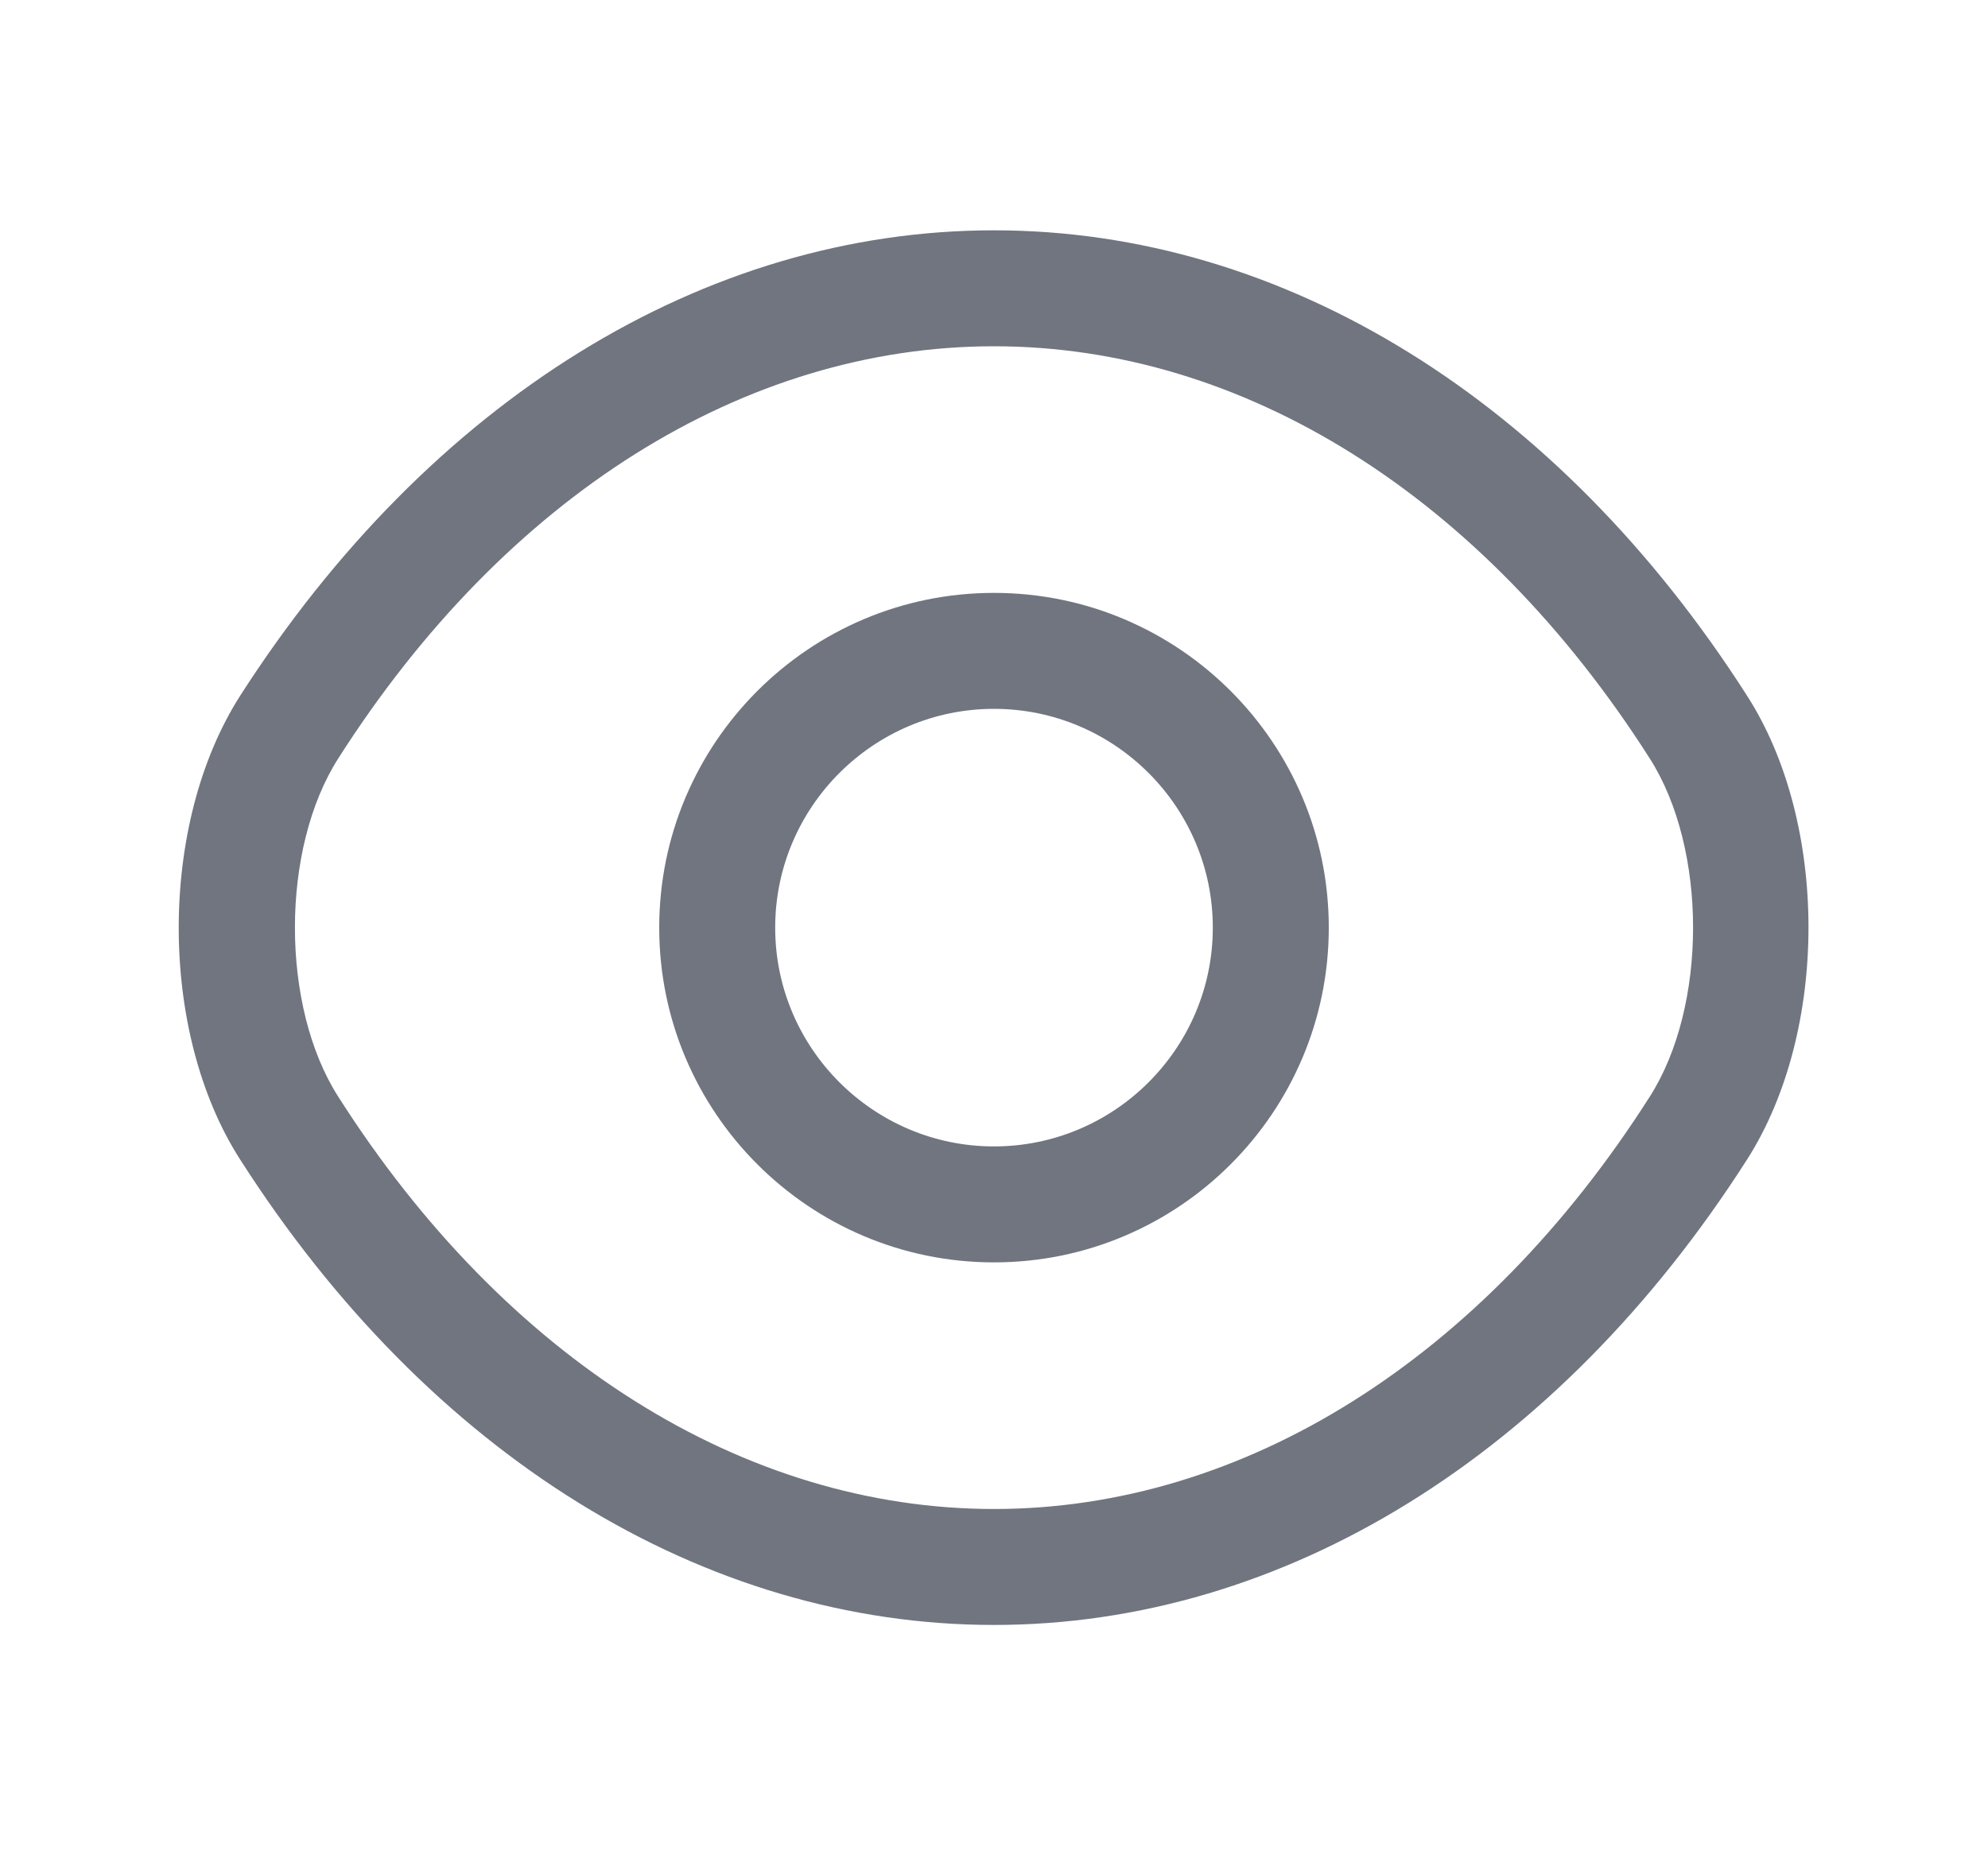 <svg width="15" height="14" viewBox="0 0 15 14" fill="none" xmlns="http://www.w3.org/2000/svg">
<path d="M7.5 9.526C6.106 9.526 4.974 8.394 4.974 7C4.974 5.606 6.106 4.474 7.5 4.474C8.894 4.474 10.026 5.606 10.026 7C10.026 8.394 8.894 9.526 7.5 9.526ZM7.5 5.349C6.59 5.349 5.849 6.09 5.849 7C5.849 7.91 6.59 8.651 7.5 8.651C8.41 8.651 9.151 7.91 9.151 7C9.151 6.09 8.41 5.349 7.5 5.349Z" fill="#707580"/>
<path d="M7.5 12.262C5.307 12.262 3.236 10.978 1.812 8.75C1.194 7.787 1.194 6.218 1.812 5.25C3.242 3.022 5.312 1.738 7.5 1.738C9.688 1.738 11.758 3.022 13.182 5.25C13.8 6.212 13.8 7.782 13.182 8.75C11.758 10.978 9.688 12.262 7.5 12.262ZM7.5 2.613C5.616 2.613 3.813 3.745 2.553 5.722C2.116 6.405 2.116 7.595 2.553 8.277C3.813 10.255 5.616 11.387 7.5 11.387C9.384 11.387 11.187 10.255 12.447 8.277C12.884 7.595 12.884 6.405 12.447 5.722C11.187 3.745 9.384 2.613 7.5 2.613Z" fill="#707580"/>
</svg>
